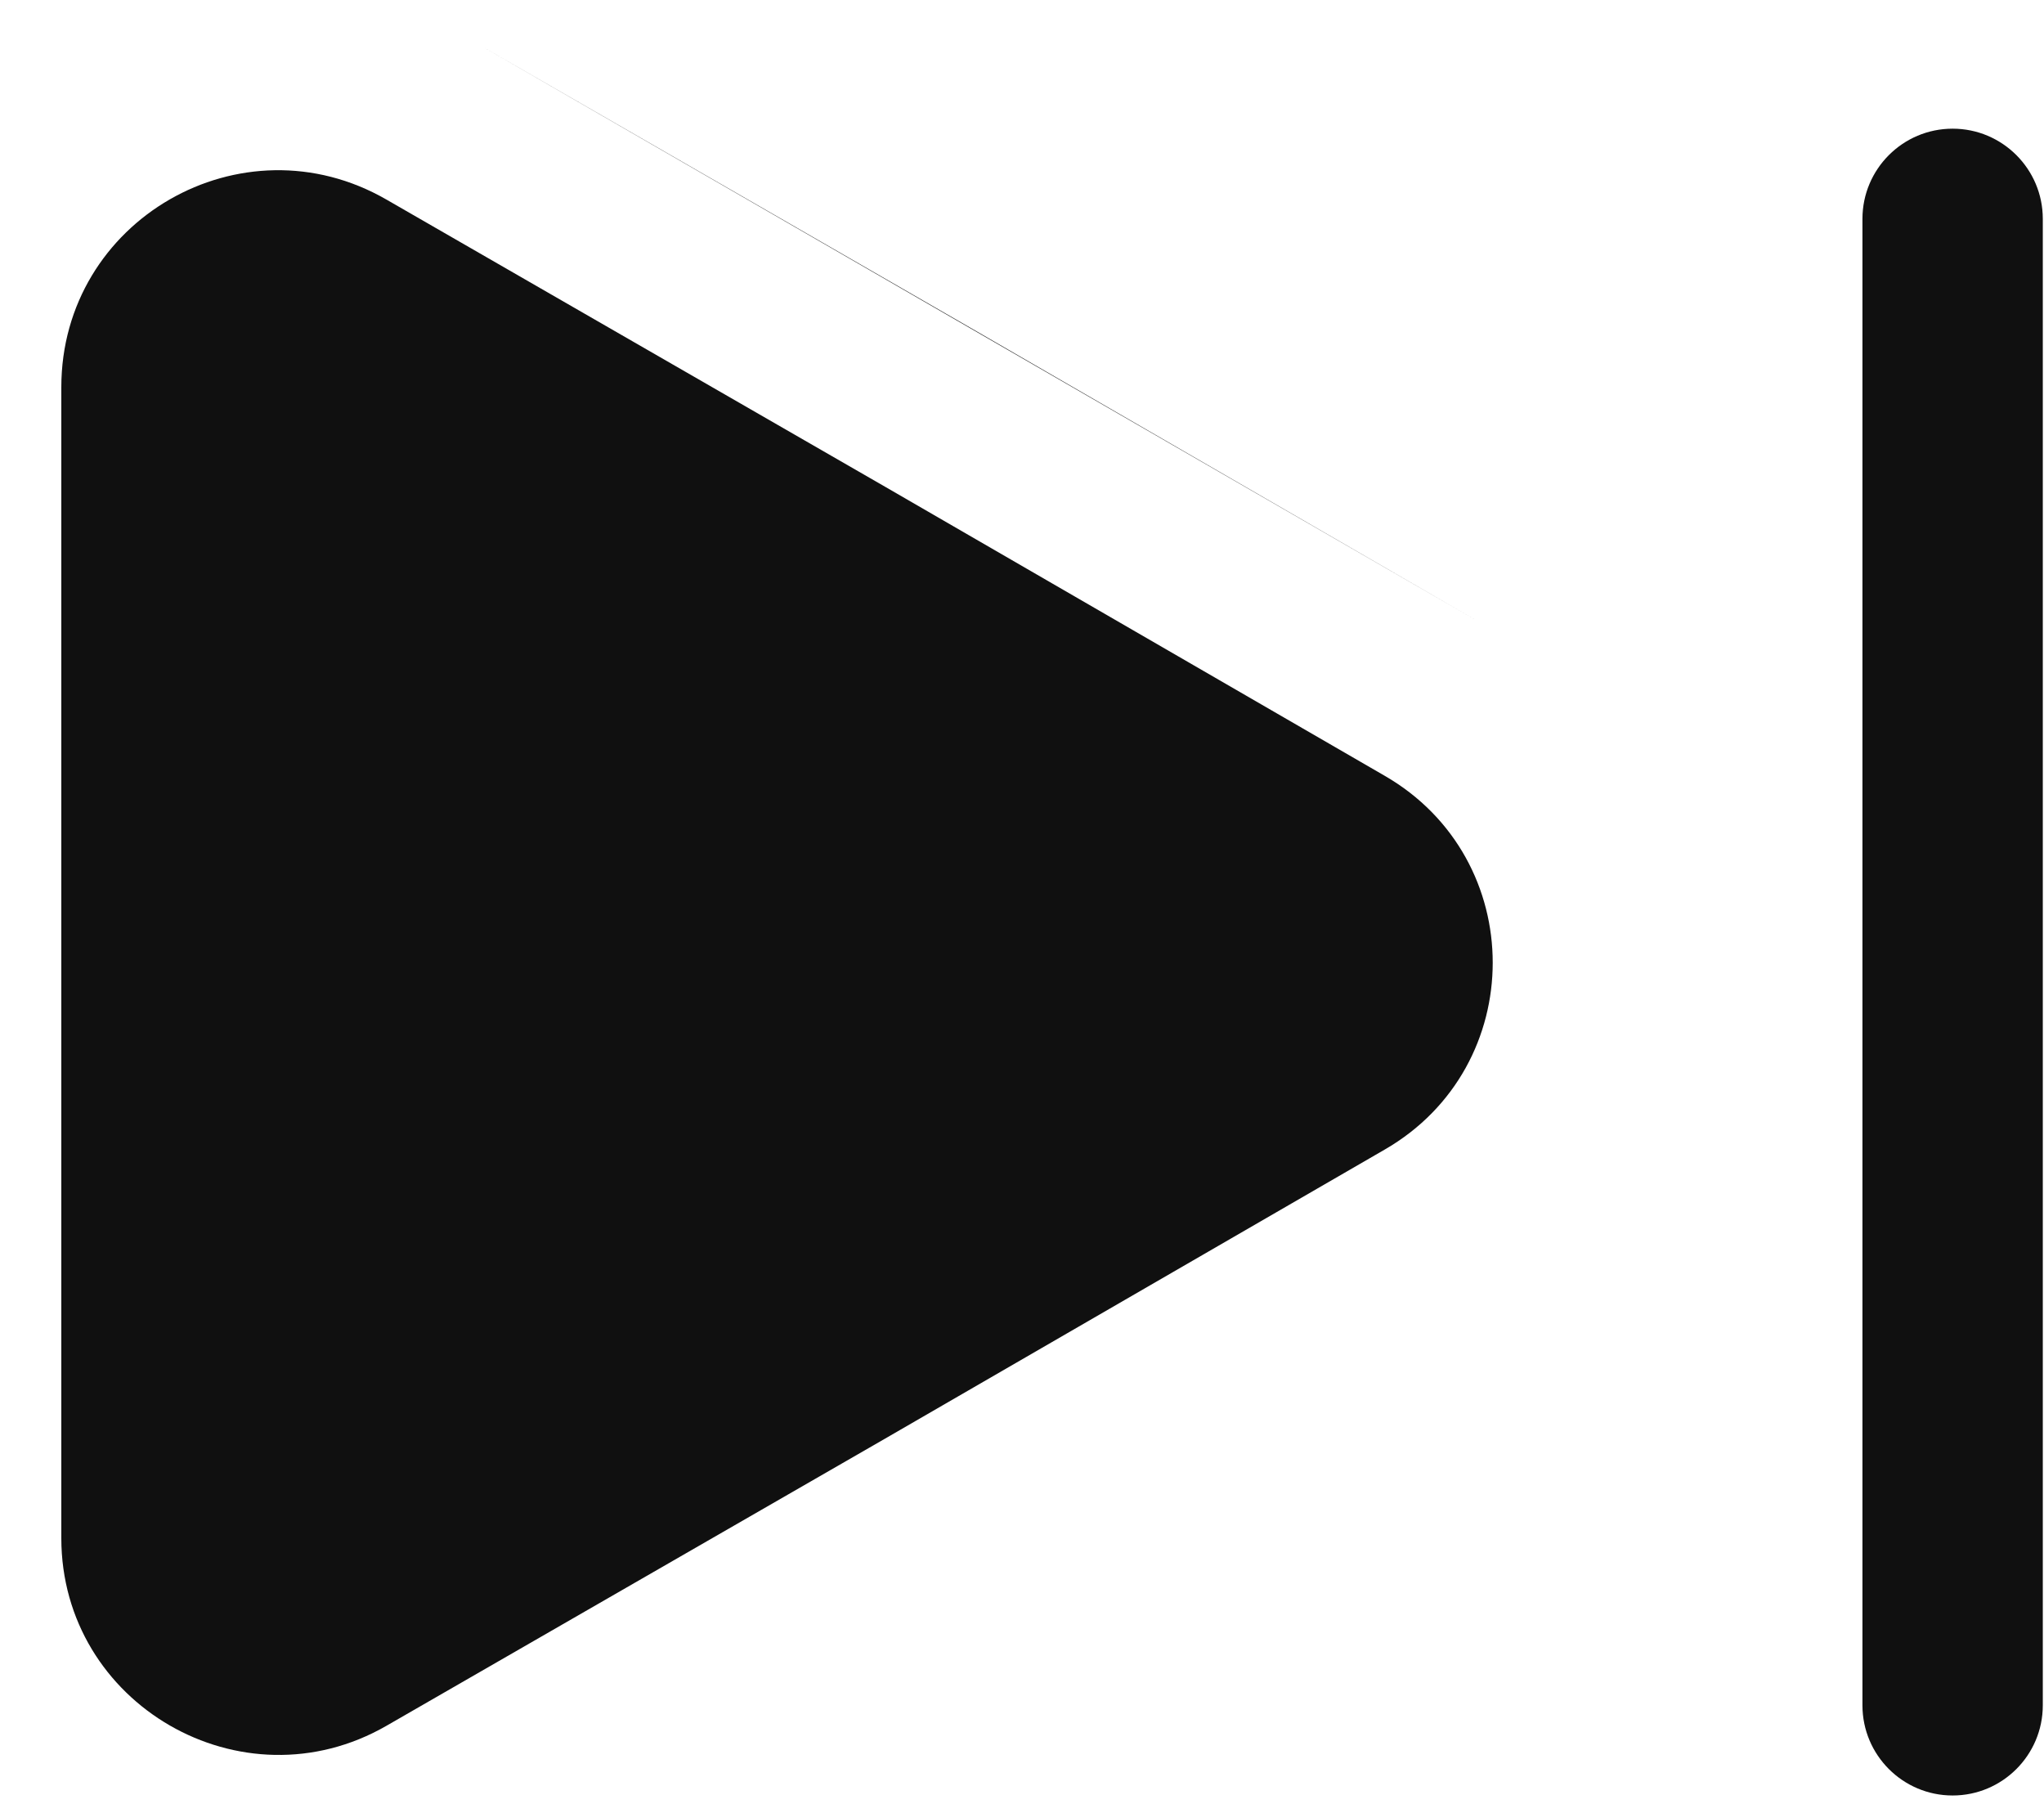 <svg width="17" height="15" viewBox="0 0 17 15" fill="none" xmlns="http://www.w3.org/2000/svg">
<path fill-rule="evenodd" clip-rule="evenodd" d="M3.964 0.36C3.964 0.36 3.964 0.36 3.964 0.36L8.115 2.751L12.264 5.15C12.264 5.15 12.264 5.15 12.264 5.15M3.215 1.66C2.012 0.966 0.51 1.83 0.51 3.22V12.79C0.51 14.172 2.014 15.042 3.215 14.35L7.364 11.961L11.515 9.56C12.715 8.869 12.715 7.141 11.515 6.45L7.364 4.049L3.215 1.66Z" fill="#101010"/>
<path fill-rule="evenodd" clip-rule="evenodd" d="M16.24 1.07C16.654 1.07 16.99 1.406 16.99 1.82V14.18C16.99 14.594 16.654 14.93 16.24 14.93C15.826 14.93 15.49 14.594 15.49 14.18V1.82C15.49 1.406 15.826 1.07 16.24 1.07Z" fill="#101010"/>
</svg>
